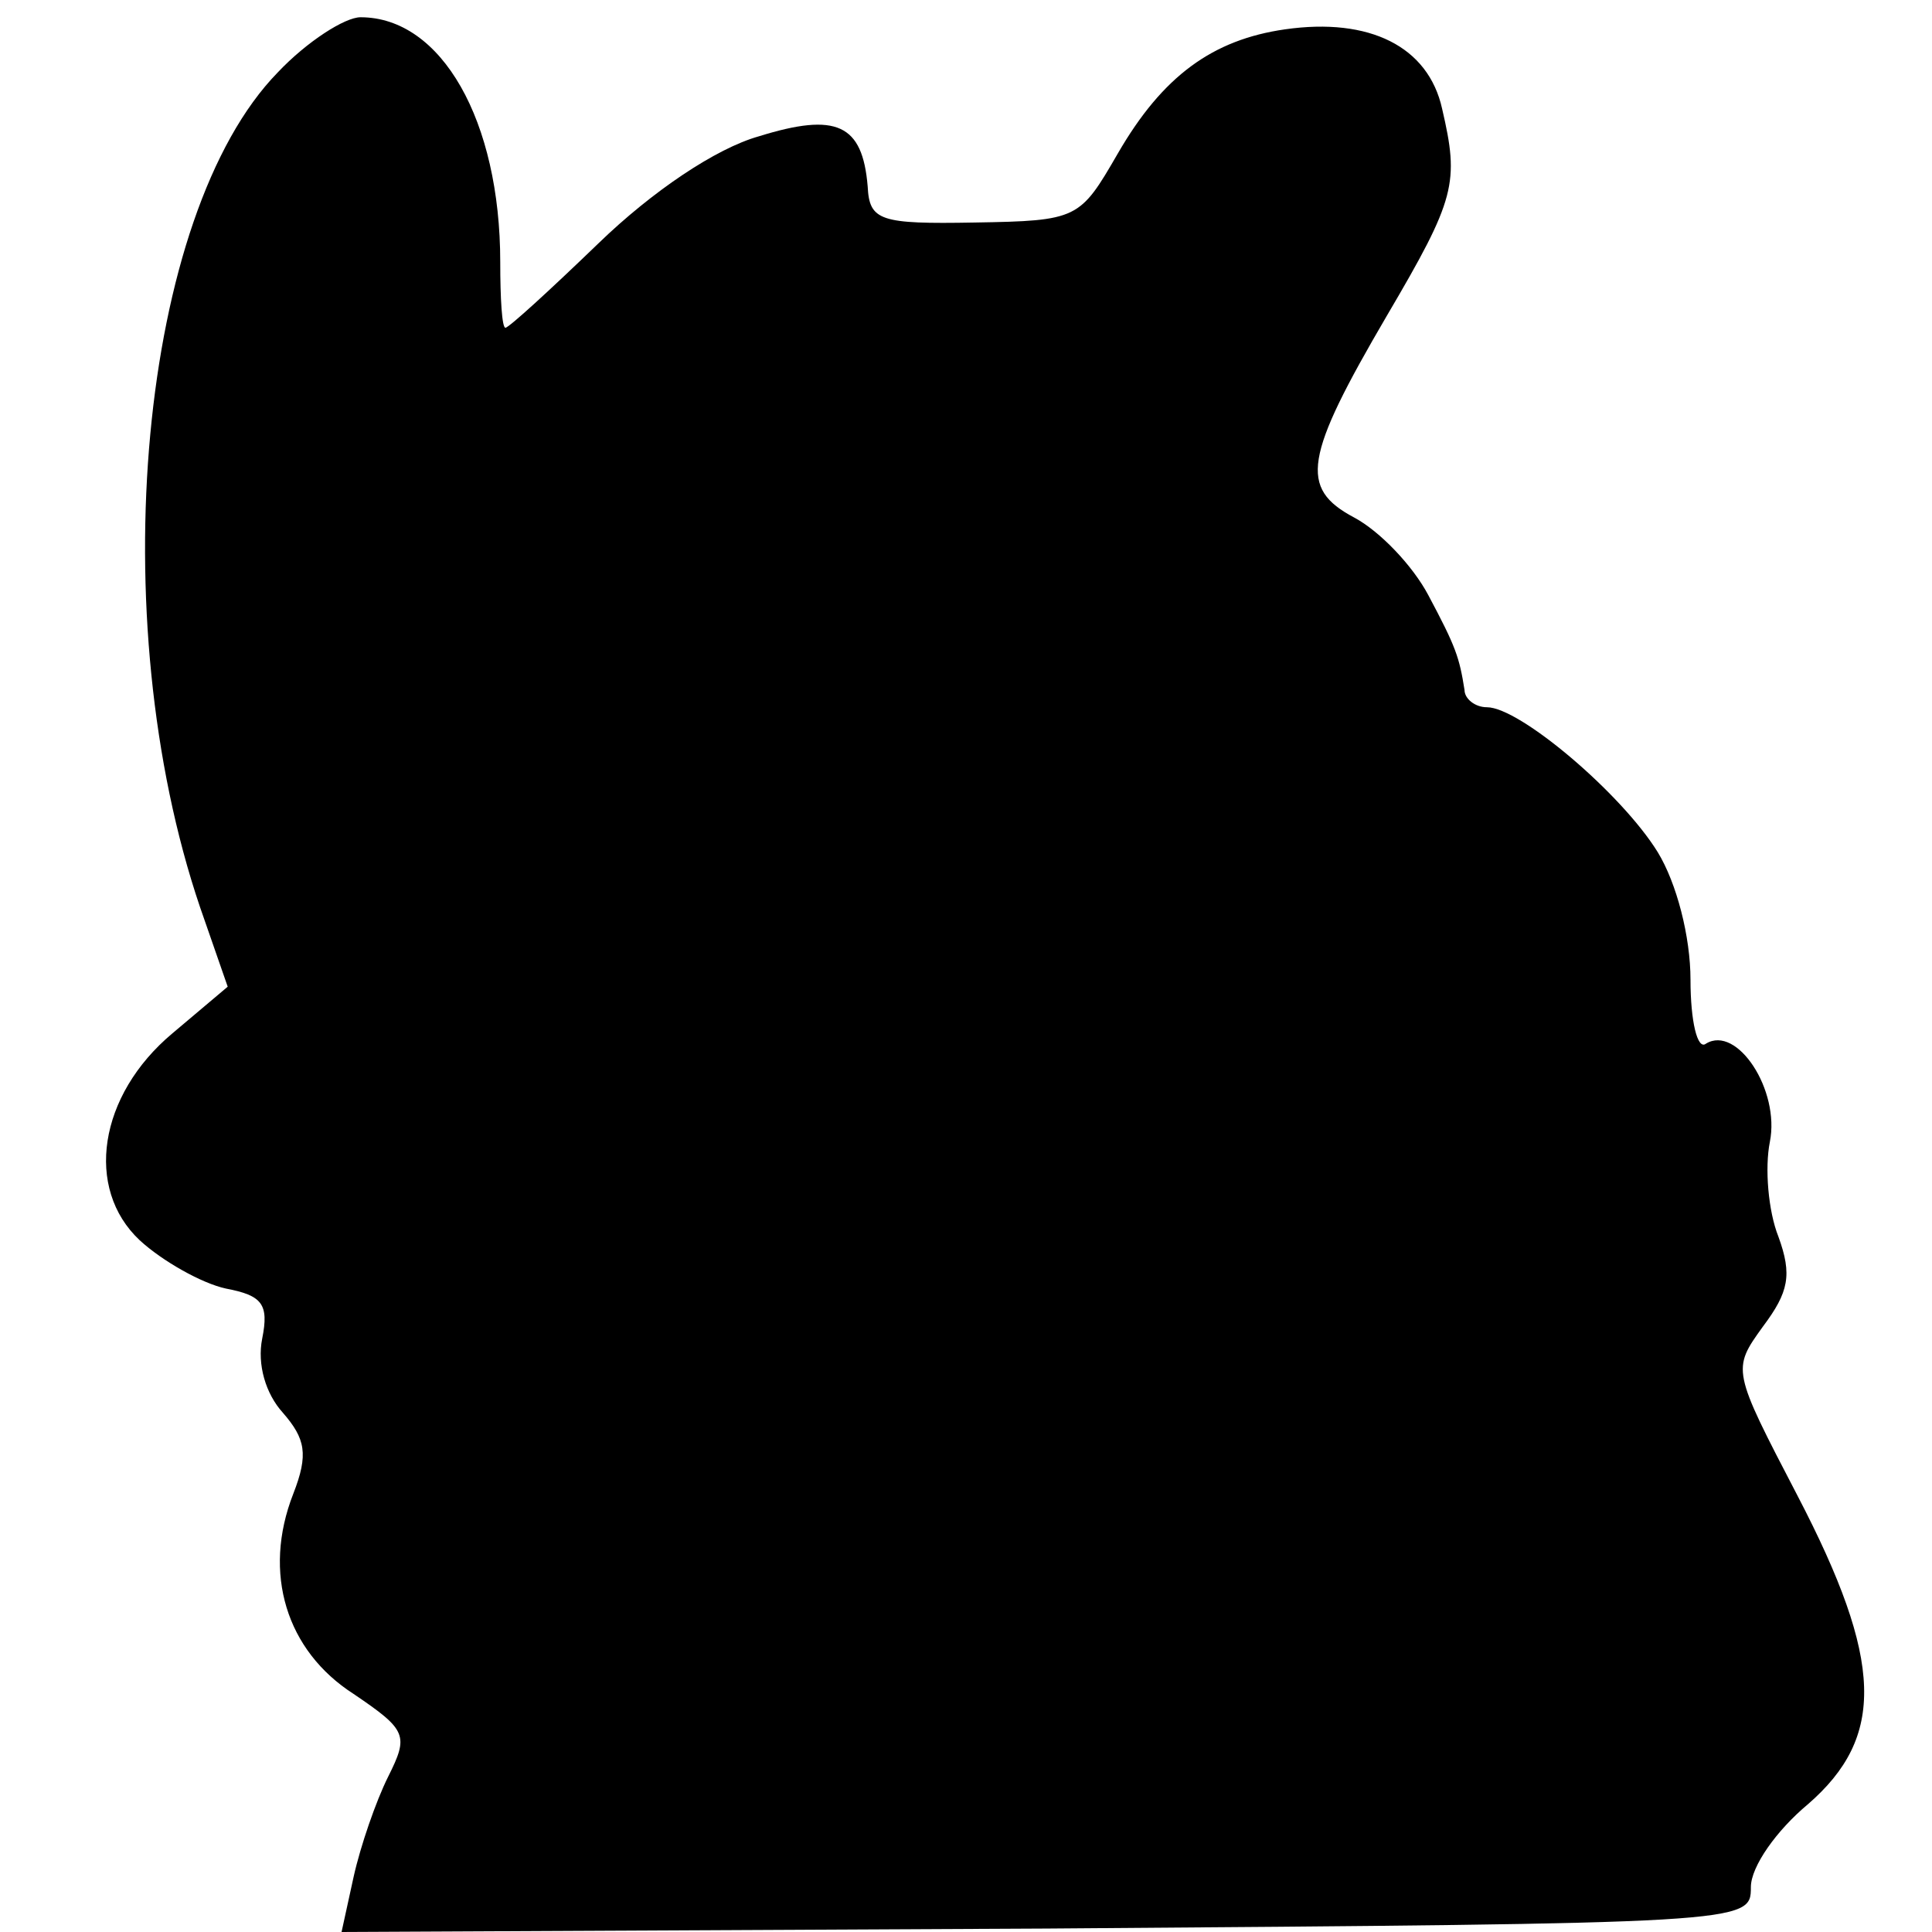 <?xml version="1.0" standalone="no"?>
<!DOCTYPE svg PUBLIC "-//W3C//DTD SVG 20010904//EN"
 "http://www.w3.org/TR/2001/REC-SVG-20010904/DTD/svg10.dtd">
<svg version="1.0" xmlns="http://www.w3.org/2000/svg"
 width="112pt" height="112pt" viewBox="0 0 112 112"
 preserveAspectRatio="xMidYMid meet">
<g transform="translate(0,112) scale(0.1,-0.1)"
fill="#000000" stroke="none">
<path d="M161 1078 c-80 -82 -102 -316 -45 -484 l16 -46 -32 -27 c-43 -36 -51
-90 -19 -120 13 -12 36 -25 50 -28 21 -4 25 -9 21 -29 -3 -15 2 -32 12 -43 13
-15 15 -24 6 -47 -18 -46 -4 -91 35 -116 31 -21 32 -24 20 -48 -7 -14 -16 -40
-20 -58 l-7 -32 409 2 c407 3 408 3 408 24 0 12 15 33 33 48 45 39 44 83 -6
179 -38 73 -38 73 -20 98 15 20 17 30 9 52 -6 15 -8 40 -5 55 6 30 -19 68 -37
57 -5 -4 -9 13 -9 37 0 25 -8 56 -19 74 -21 34 -80 84 -99 84 -7 0 -13 5 -13
10 -3 19 -5 25 -21 55 -9 17 -28 37 -43 45 -32 17 -29 35 19 117 40 68 42 77
32 120 -8 36 -42 53 -91 46 -42 -6 -71 -27 -97 -72 -22 -38 -23 -39 -83 -40
-55 -1 -61 1 -62 21 -3 36 -18 43 -63 29 -25 -7 -62 -32 -93 -62 -28 -27 -52
-49 -54 -49 -2 0 -3 17 -3 38 0 82 -34 142 -81 142 -9 0 -31 -14 -48 -32z"/>
</g>
</svg>
